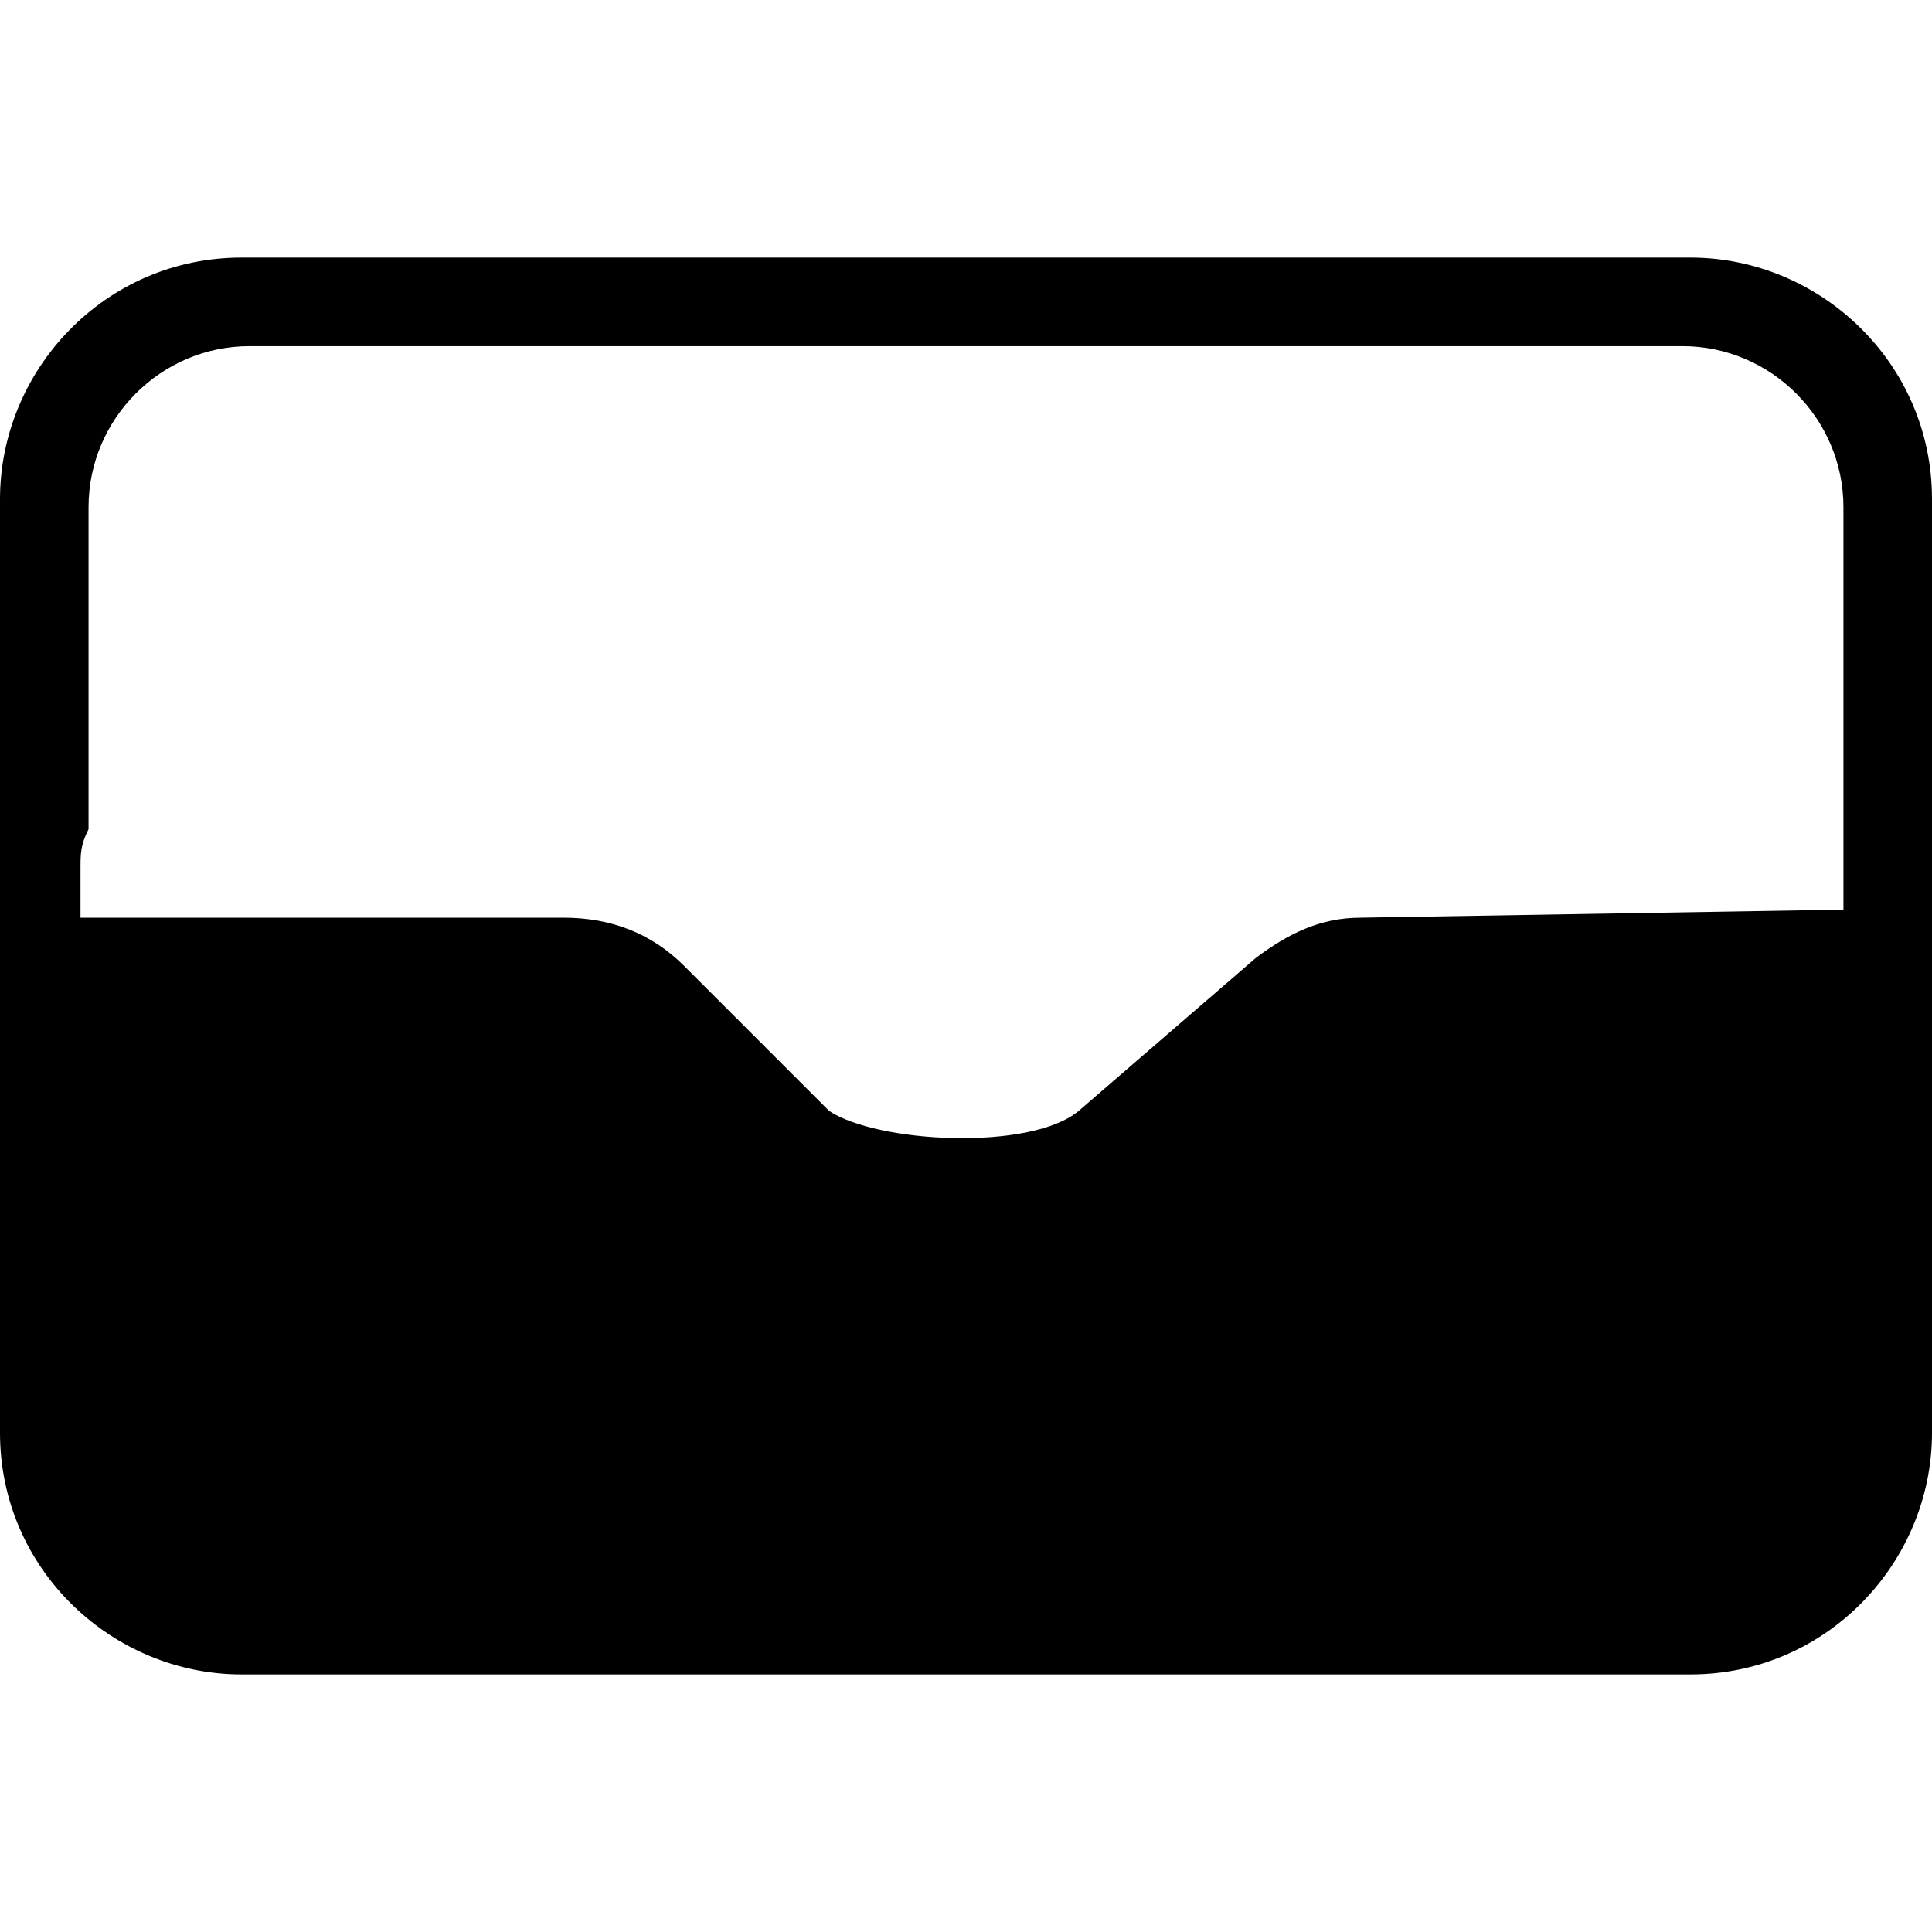 <?xml version="1.0" encoding="utf-8"?>
<!-- Generator: Adobe Illustrator 24.2.1, SVG Export Plug-In . SVG Version: 6.00 Build 0)  -->
<svg version="1.1" id="Layer_1" xmlns="http://www.w3.org/2000/svg" xmlns:xlink="http://www.w3.org/1999/xlink" x="0px" y="0px"
	 viewBox="0 0 24 24" style="enable-background:new 0 0 24 24;" xml:space="preserve">
<style type="text/css">
	.st0{fill:#000000;}
</style>
<path class="st0" d="M21,3.2H3c-1.7,0-3,1.4-3,3v11.6c0,1.7,1.4,3,3,3h18c1.7,0,3-1.4,3-3V6.2C24,4.5,22.6,3.2,21,3.2z M22.9,7.5
	L22.9,7.5c0,0.1,0,0.1,0,0.2v1.6h0c0,0.1,0,0.1,0,0.2v1.3v0.4v0.1l-6,0.1c-0.5,0-0.9,0.2-1.3,0.5l-2.2,1.9c-0.6,0.5-2.5,0.4-3.1,0
	L8.5,12c-0.4-0.4-0.9-0.6-1.5-0.6H1v-0.6c0-0.2,0-0.3,0.1-0.5V9.5c0-0.1,0-0.1,0-0.2h0V7.7c0-0.1,0-0.1,0-0.2h0V6.3c0-1.1,0.9-2,2-2
	h17.8c1.1,0,2,0.9,2,2V7.5z"/>
</svg>
